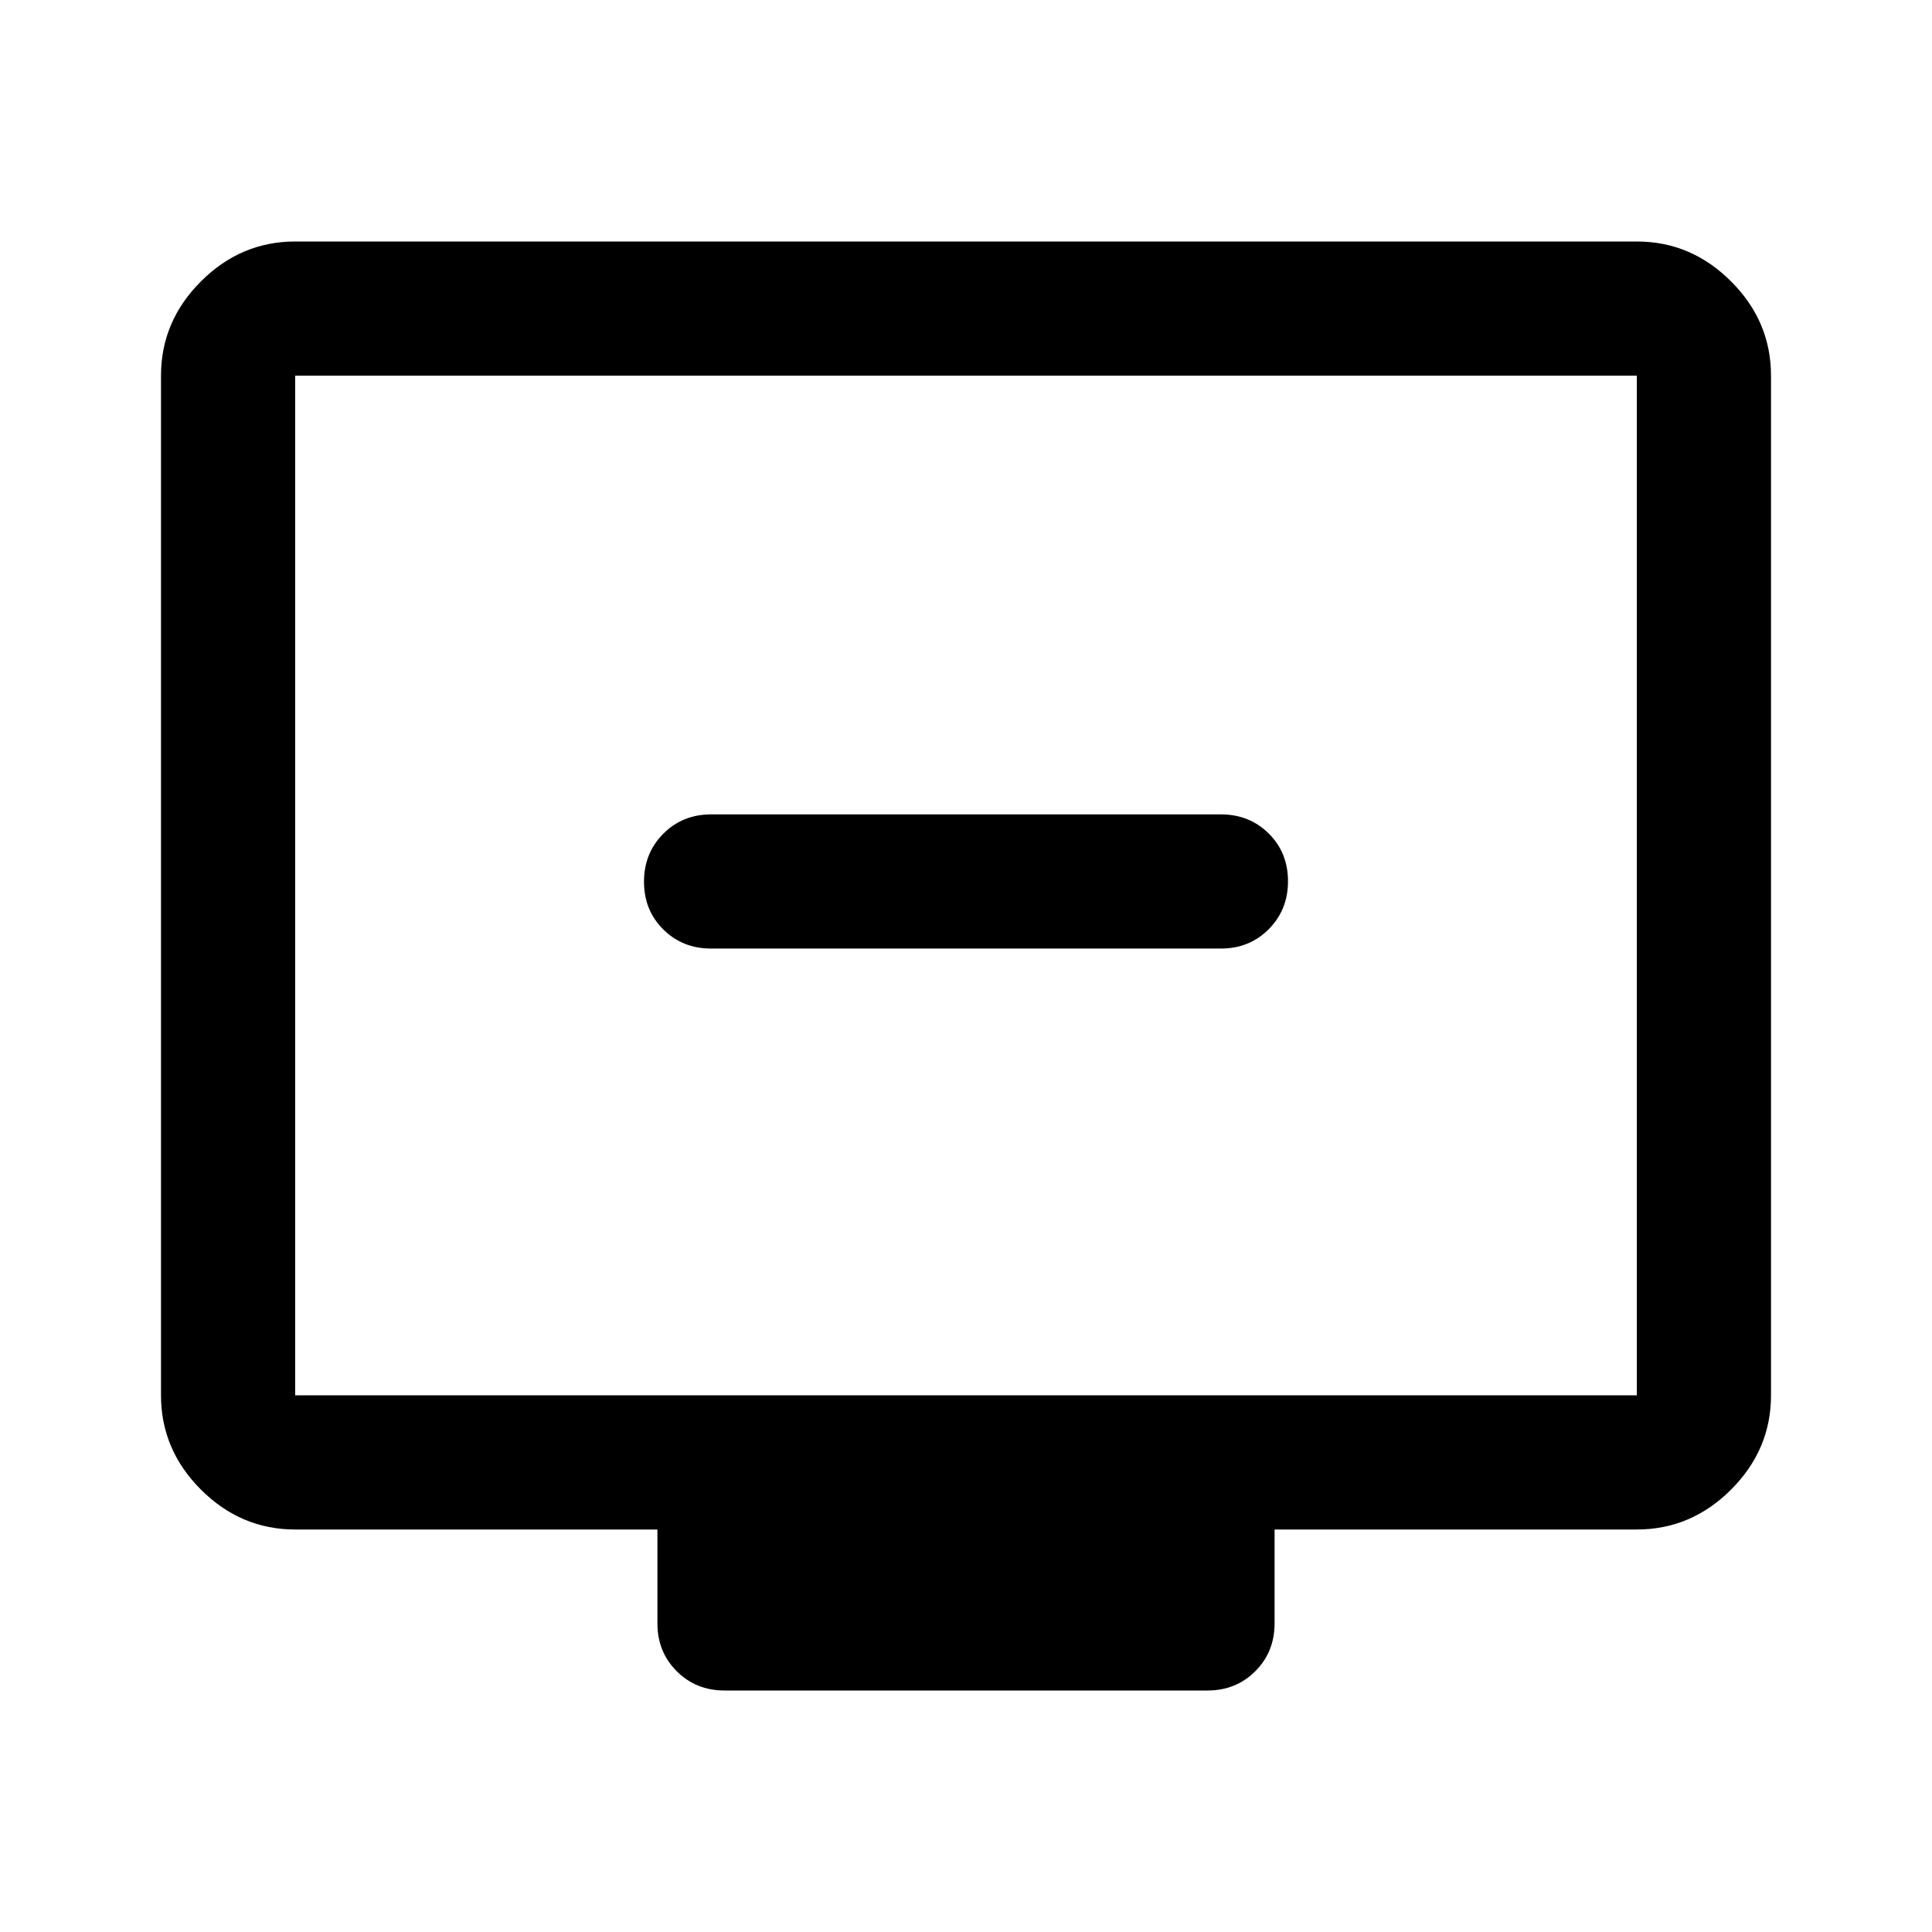 <svg xmlns="http://www.w3.org/2000/svg" height="40" viewBox="0 -960 960 960" width="40"><path d="M353.333-488.667h253.334q14.166 0 23.75-9.617Q640-507.901 640-522.117q0-14.216-9.583-23.716-9.584-9.5-23.75-9.5H353.333q-14.166 0-23.75 9.617Q320-536.099 320-521.883q0 14.216 9.583 23.716 9.584 9.5 23.75 9.5ZM146.666-200q-27 0-46.833-19.833T80-266.666v-506.668q0-27 19.833-46.833T146.666-840h666.668q27 0 46.833 19.833T880-773.334v506.668q0 27-19.833 46.833T813.334-200H633.333v46.667q0 14.166-9.583 23.75Q614.167-120 600-120H360q-14.167 0-23.75-9.583-9.583-9.584-9.583-23.75V-200H146.666Zm0-66.666h666.668v-506.668H146.666v506.668Zm0 0v-506.668 506.668Z"/></svg>